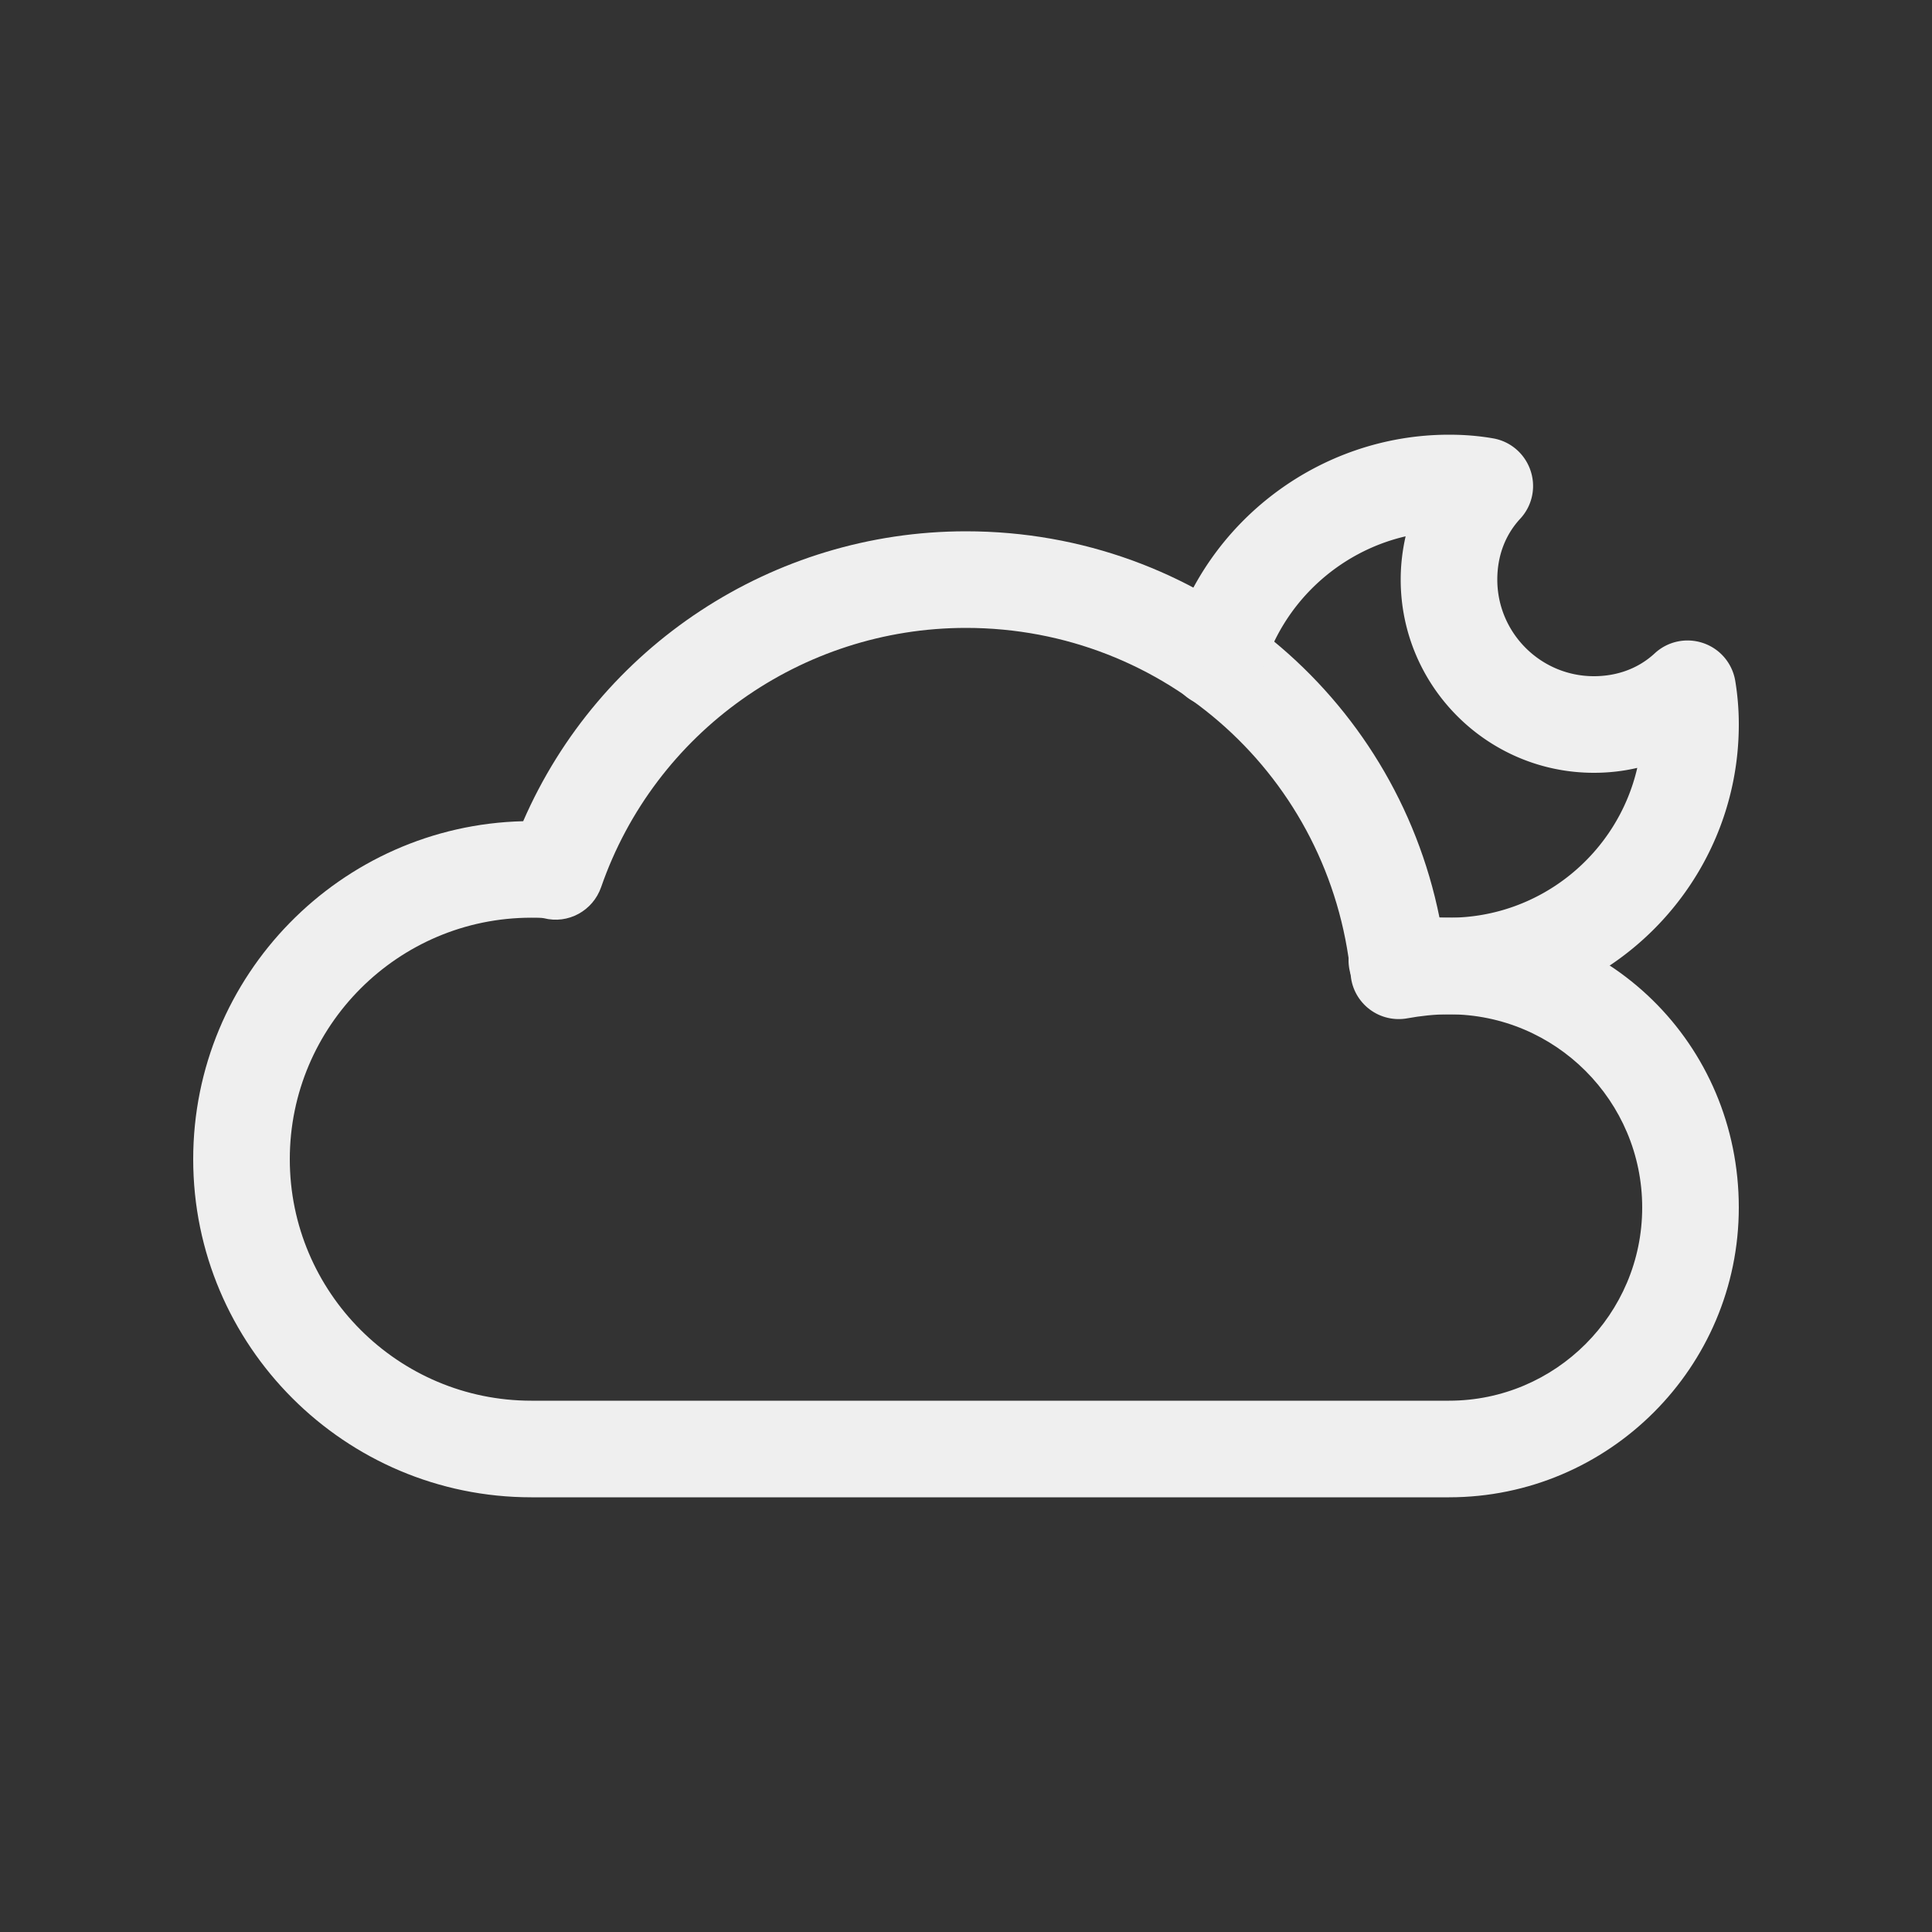 <svg width="700pt" height="700pt" viewBox="0 0 700 700" xmlns="http://www.w3.org/2000/svg"><rect x="0" y="0" width="700" height="700" fill="#333333" stroke="none"/><g fill="#efefef"><path d="M525 542.5H192.5C124.949 542.5 70 487.551 70 420c0-66.57 53.375-120.89 119.56-122.46C217.107 234.188 279.966 192.5 350 192.5c84.316 0 155.26 59.078 171.57 140.04C582.75 331.036 630 378.458 630 437.5c0 57.891-47.11 105-105 105Zm-332.5-210c-48.23 0-87.5 39.234-87.5 87.5s39.27 87.5 87.5 87.5H525c38.605 0 70-31.395 70-70 0-38.605-31.395-70-70-70-5.145 0-10.395.594-14.98 1.434-4.797.91-9.8-.246-13.72-3.184-3.921-2.941-6.44-7.387-6.894-12.25-7.28-71.82-67.203-126-139.41-126-59.605 0-112.73 37.766-132.2 93.941-2.976 8.54-11.934 13.508-20.789 11.234-.804-.176-3.117-.176-4.515-.176z"/><path d="M525 367.5c-7.98 0-15.68-.875-22.891-2.555-9.45-2.203-15.262-11.656-13.02-21.07 2.172-9.379 11.586-15.227 21.035-13.02 4.586 1.086 9.625 1.645 14.875 1.645 33.18 0 61.074-23.238 68.215-54.285-5.074 1.191-10.36 1.785-15.715 1.785-38.605 0-70-31.395-70-70 0-5.356.629-10.605 1.785-15.68-24.465 5.672-44.695 24.324-51.8 49.176-2.661 9.273-12.286 14.629-21.63 12.039-9.273-2.66-14.664-12.355-12.004-21.629C436.66 188.894 478.272 157.5 525 157.5c5.566 0 10.711.422 15.82 1.297 6.371 1.05 11.586 5.496 13.684 11.586 2.102 6.09.7 12.809-3.676 17.535-5.457 5.879-8.328 13.508-8.328 22.082 0 19.285 15.68 35 35 35 8.54 0 16.203-2.871 22.051-8.297 4.727-4.375 11.445-5.773 17.535-3.71 6.09 2.065 10.535 7.28 11.621 13.647A96.709 96.709 0 0 1 630 262.5c0 57.89-47.109 105-105 105z"/></g></svg>